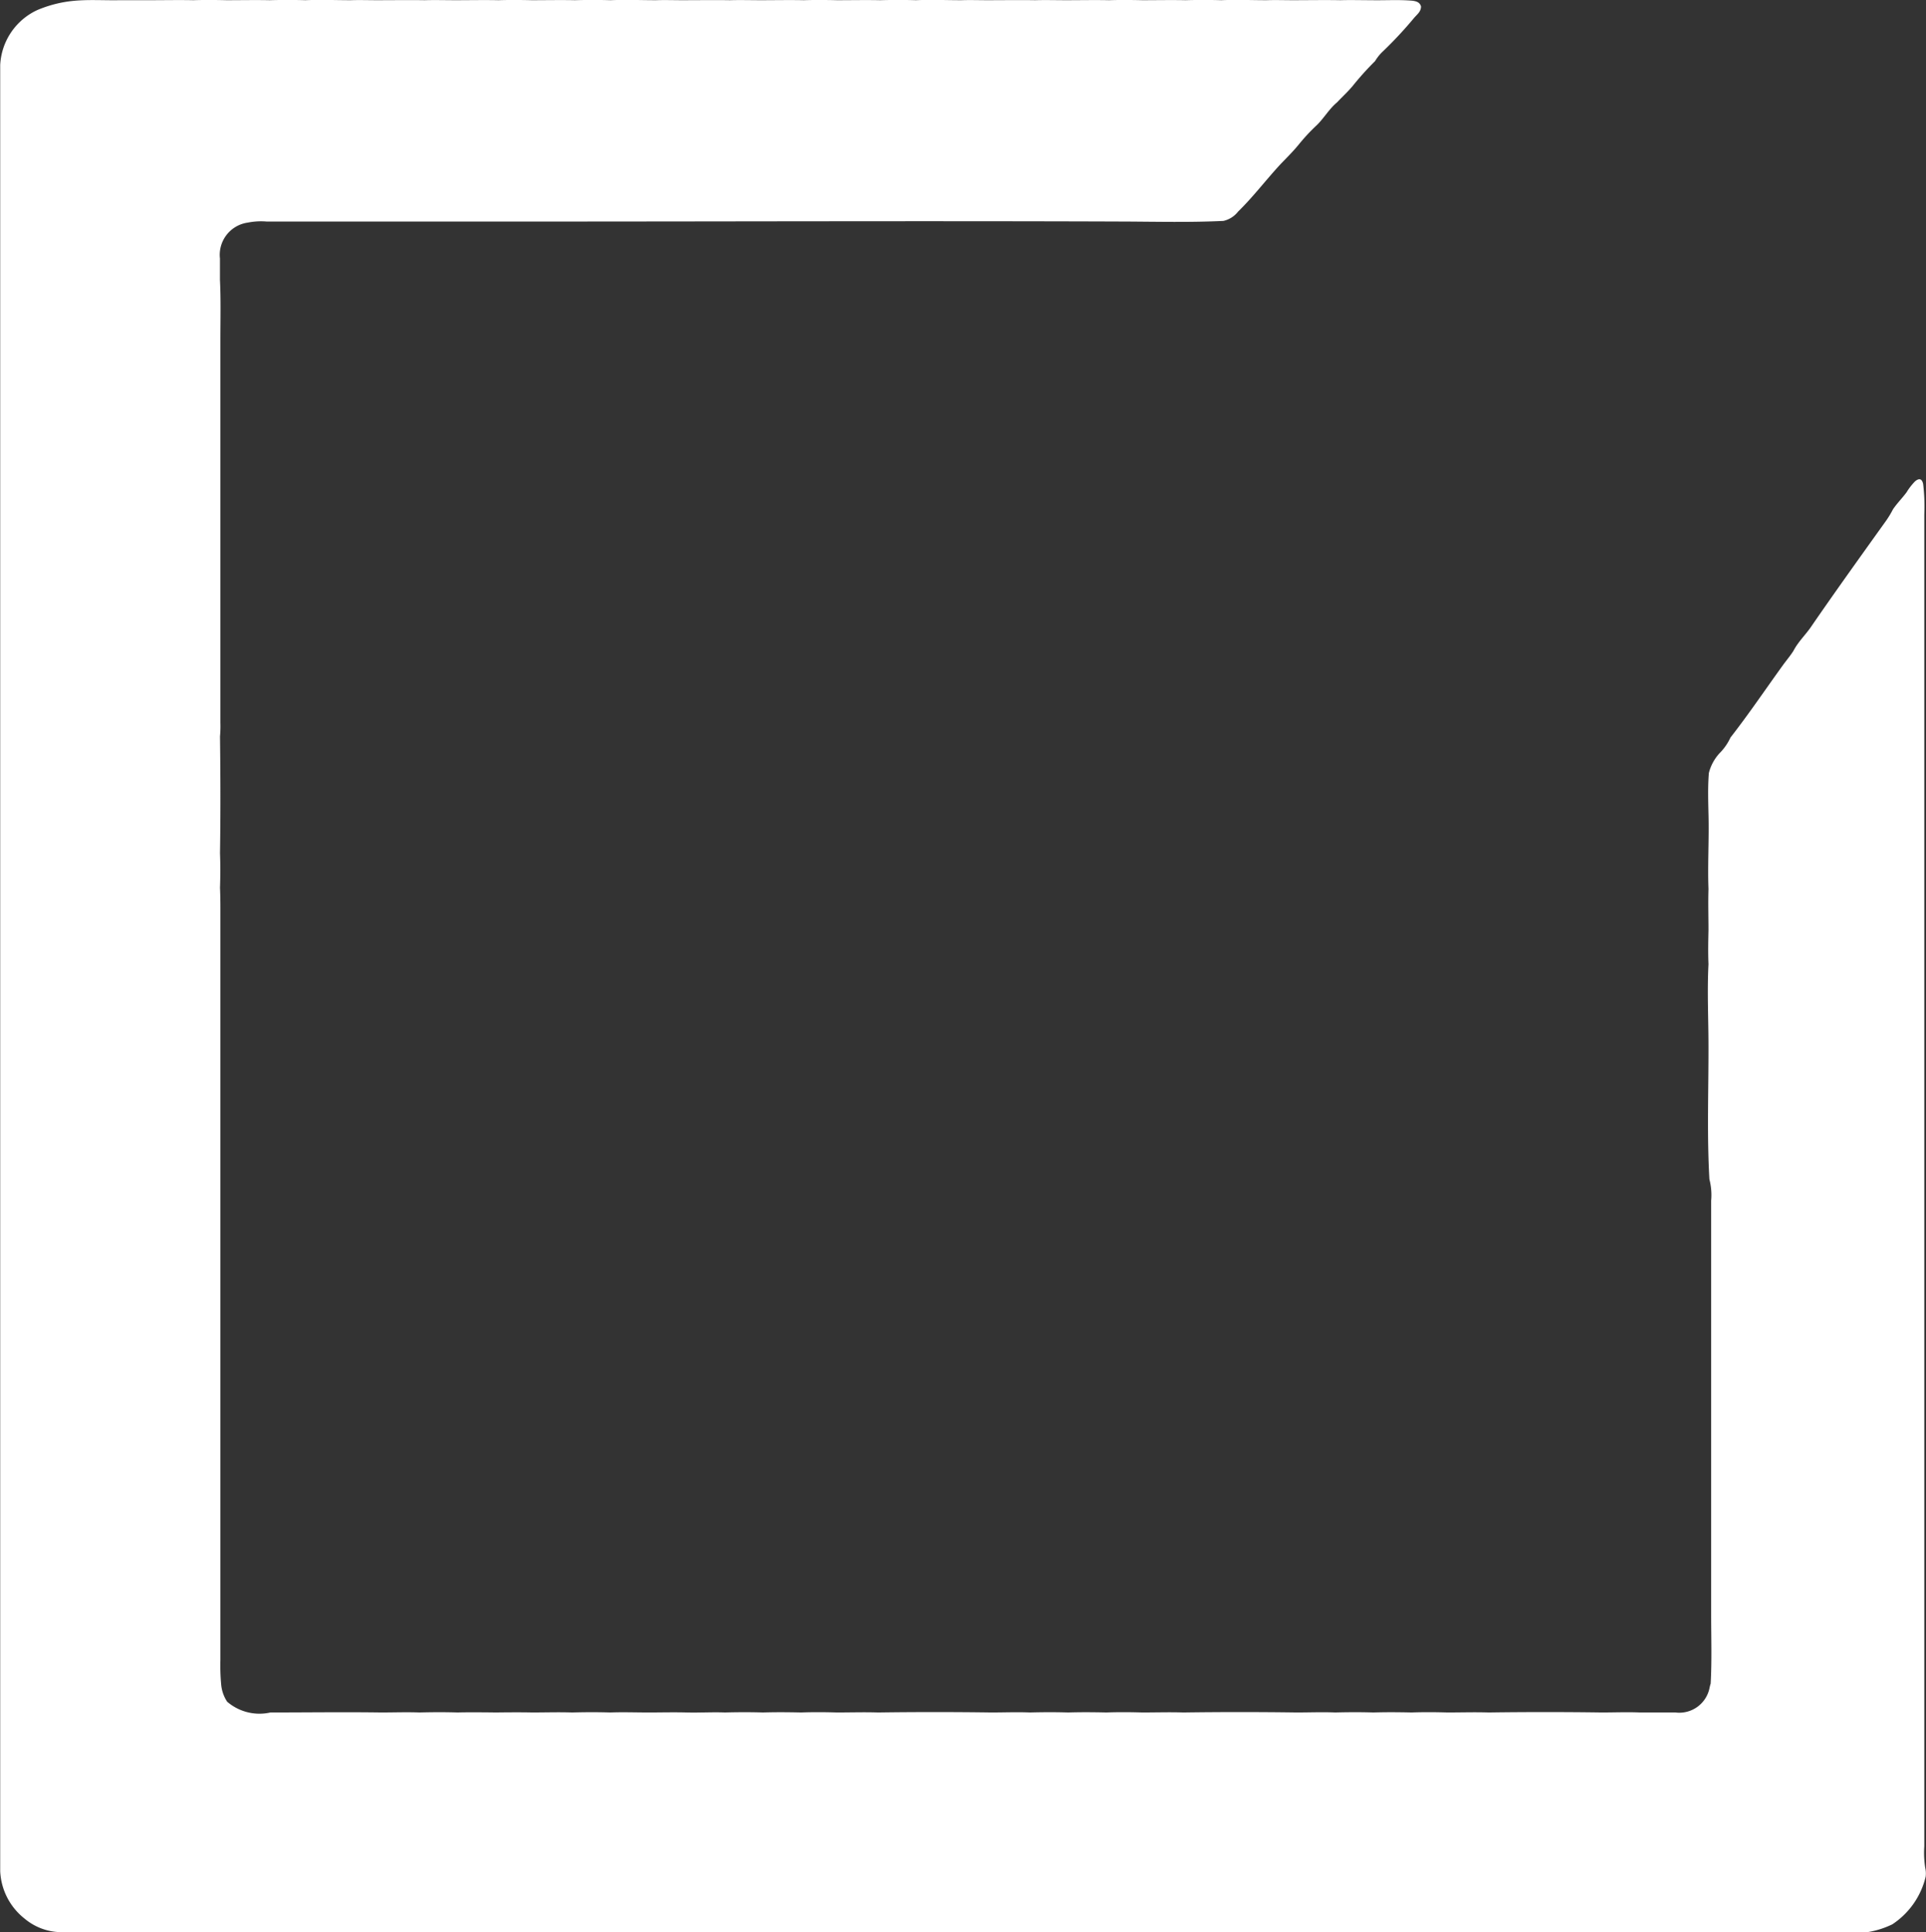 <svg xmlns="http://www.w3.org/2000/svg" width="39.552" height="39.684" viewBox="0 0 39.552 39.684">
  <rect x="0" y="0" width="39.552" height="39.684" fill="#333333" stroke="none"/>
  <g id="Component_20_1" data-name="Component 20 – 1" transform="translate(0 0)">
    <path id="Path_426" data-name="Path 426" d="M148.324,137.8H111.231a1.186,1.186,0,0,1-.75-.279,1.315,1.315,0,0,1-.5-.975V99.454a1.317,1.317,0,0,1,.662-1.078,1.175,1.175,0,0,1,.184-.085,2.518,2.518,0,0,1,.618-.151c.33-.037.661-.011.991-.018.21,0,.42,0,.63,0,.293,0,.587-.006.88,0,.229-.007.457-.005.685,0,.294,0,.589-.006.883,0q.368-.01.735,0c.31-.013.621,0,.931,0,.179-.006.359,0,.537,0,.327,0,.653-.005.98,0,.212-.006.424,0,.636,0,.294,0,.588-.006.881,0,.228-.007.457-.005.685,0,.294,0,.589-.006.883,0q.368-.01.735,0c.31-.013.621,0,.932,0,.179-.006.358,0,.537,0,.327,0,.654-.005.98,0,.212-.006.424,0,.636,0,.294,0,.588-.006.881,0,.228-.007.457-.005.685,0,.294,0,.589-.006.883,0q.368-.01.735,0c.311-.013.621,0,.932,0,.179-.006.358,0,.537,0,.326,0,.653-.005.98,0,.212-.006.424,0,.636,0,.294,0,.588-.006.882,0,.228-.007.456-.005.685,0,.294,0,.589-.006.883,0q.368-.01.736,0c.31-.013.621,0,.931,0,.179-.006.358,0,.537,0,.326,0,.652-.006.979,0,.21-.006.42,0,.63,0,.284.006.568-.014.852.011.076.011.148.03.173.117,0,.108-.081.164-.141.234a8.371,8.371,0,0,1-.63.678.936.936,0,0,0-.173.211,6.087,6.087,0,0,0-.461.512c-.1.12-.212.22-.316.332-.163.134-.267.321-.416.468a3.85,3.85,0,0,0-.356.379c-.119.149-.255.283-.387.42-.3.323-.564.674-.878.981a.529.529,0,0,1-.3.19c-.678.033-1.357.016-2.034.013-4.053-.015-8.106,0-12.159,0q-2.727,0-5.454,0a1.383,1.383,0,0,0-.389.022.668.668,0,0,0-.571.738c0,.146,0,.291,0,.438.02.409.009.819.009,1.228q0,3.931,0,7.862a2.377,2.377,0,0,1-.008.287c.01.8.012,1.6,0,2.4.009.236.008.472,0,.708.006.139.008.278.008.417q0,7.72,0,15.441a4.265,4.265,0,0,0,.015.494.762.762,0,0,0,.124.364,1.016,1.016,0,0,0,.888.221c.758,0,1.515-.011,2.272,0,.263,0,.527-.01.79,0,.262-.007.524-.008.785,0,.261-.008.783,0,.783,0s.49-.007.734,0c.278,0,.555-.009.833,0,.262-.007.523-.008.784,0,.261-.01.522,0,.784,0s.522-.007.783,0,.523-.01.784,0c.261-.007.522-.008.783,0,.261-.008.522-.006.783,0,.246-.009.491-.007.736,0,.281,0,.562-.009.844,0q1.163-.016,2.326,0c.265,0,.529-.011.794,0,.262-.007.524-.008.785,0,.262-.008.523-.006.784,0,.246-.009.491-.007.736,0,.281,0,.562-.009.844,0q1.163-.016,2.327,0c.264,0,.529-.011.793,0,.262-.007.524-.008.786,0,.261-.008.522-.006.783,0,.246-.009.491-.007.736,0,.281,0,.562-.009.844,0q1.162-.016,2.325,0c.261,0,.522-.011.782,0,.244,0,.487,0,.731,0a.633.633,0,0,0,.7-.505.745.745,0,0,1,.023-.089c.026-.47.01-.94.01-1.41q0-4.254,0-8.507a1.3,1.3,0,0,0-.036-.44c-.052-.909-.017-1.818-.019-2.728,0-.562-.029-1.126,0-1.689-.01-.233-.005-.466,0-.7,0-.281-.009-.561,0-.842-.019-.514.014-1.027,0-1.541-.006-.282-.015-.563.008-.844a.943.943,0,0,1,.214-.4,1.136,1.136,0,0,0,.23-.328c.38-.487.725-1,1.087-1.5.069-.094.146-.184.208-.284.1-.192.263-.34.38-.52.5-.726,1.014-1.441,1.527-2.158a1.91,1.91,0,0,0,.133-.222c.084-.126.192-.232.282-.354a1.2,1.2,0,0,1,.174-.224c.079-.066.139-.06.165.052a3.826,3.826,0,0,1,.024.625c0,8.079,0,16.158,0,24.547,0,.729,0,1.769,0,2.809a2,2,0,0,0,.019.441.515.515,0,0,1,.009.184,1.618,1.618,0,0,1-.685.978A1.807,1.807,0,0,1,148.324,137.8Z" transform="translate(-109.977 -98.118)" fill="#fff"/>
  </g>
</svg>
